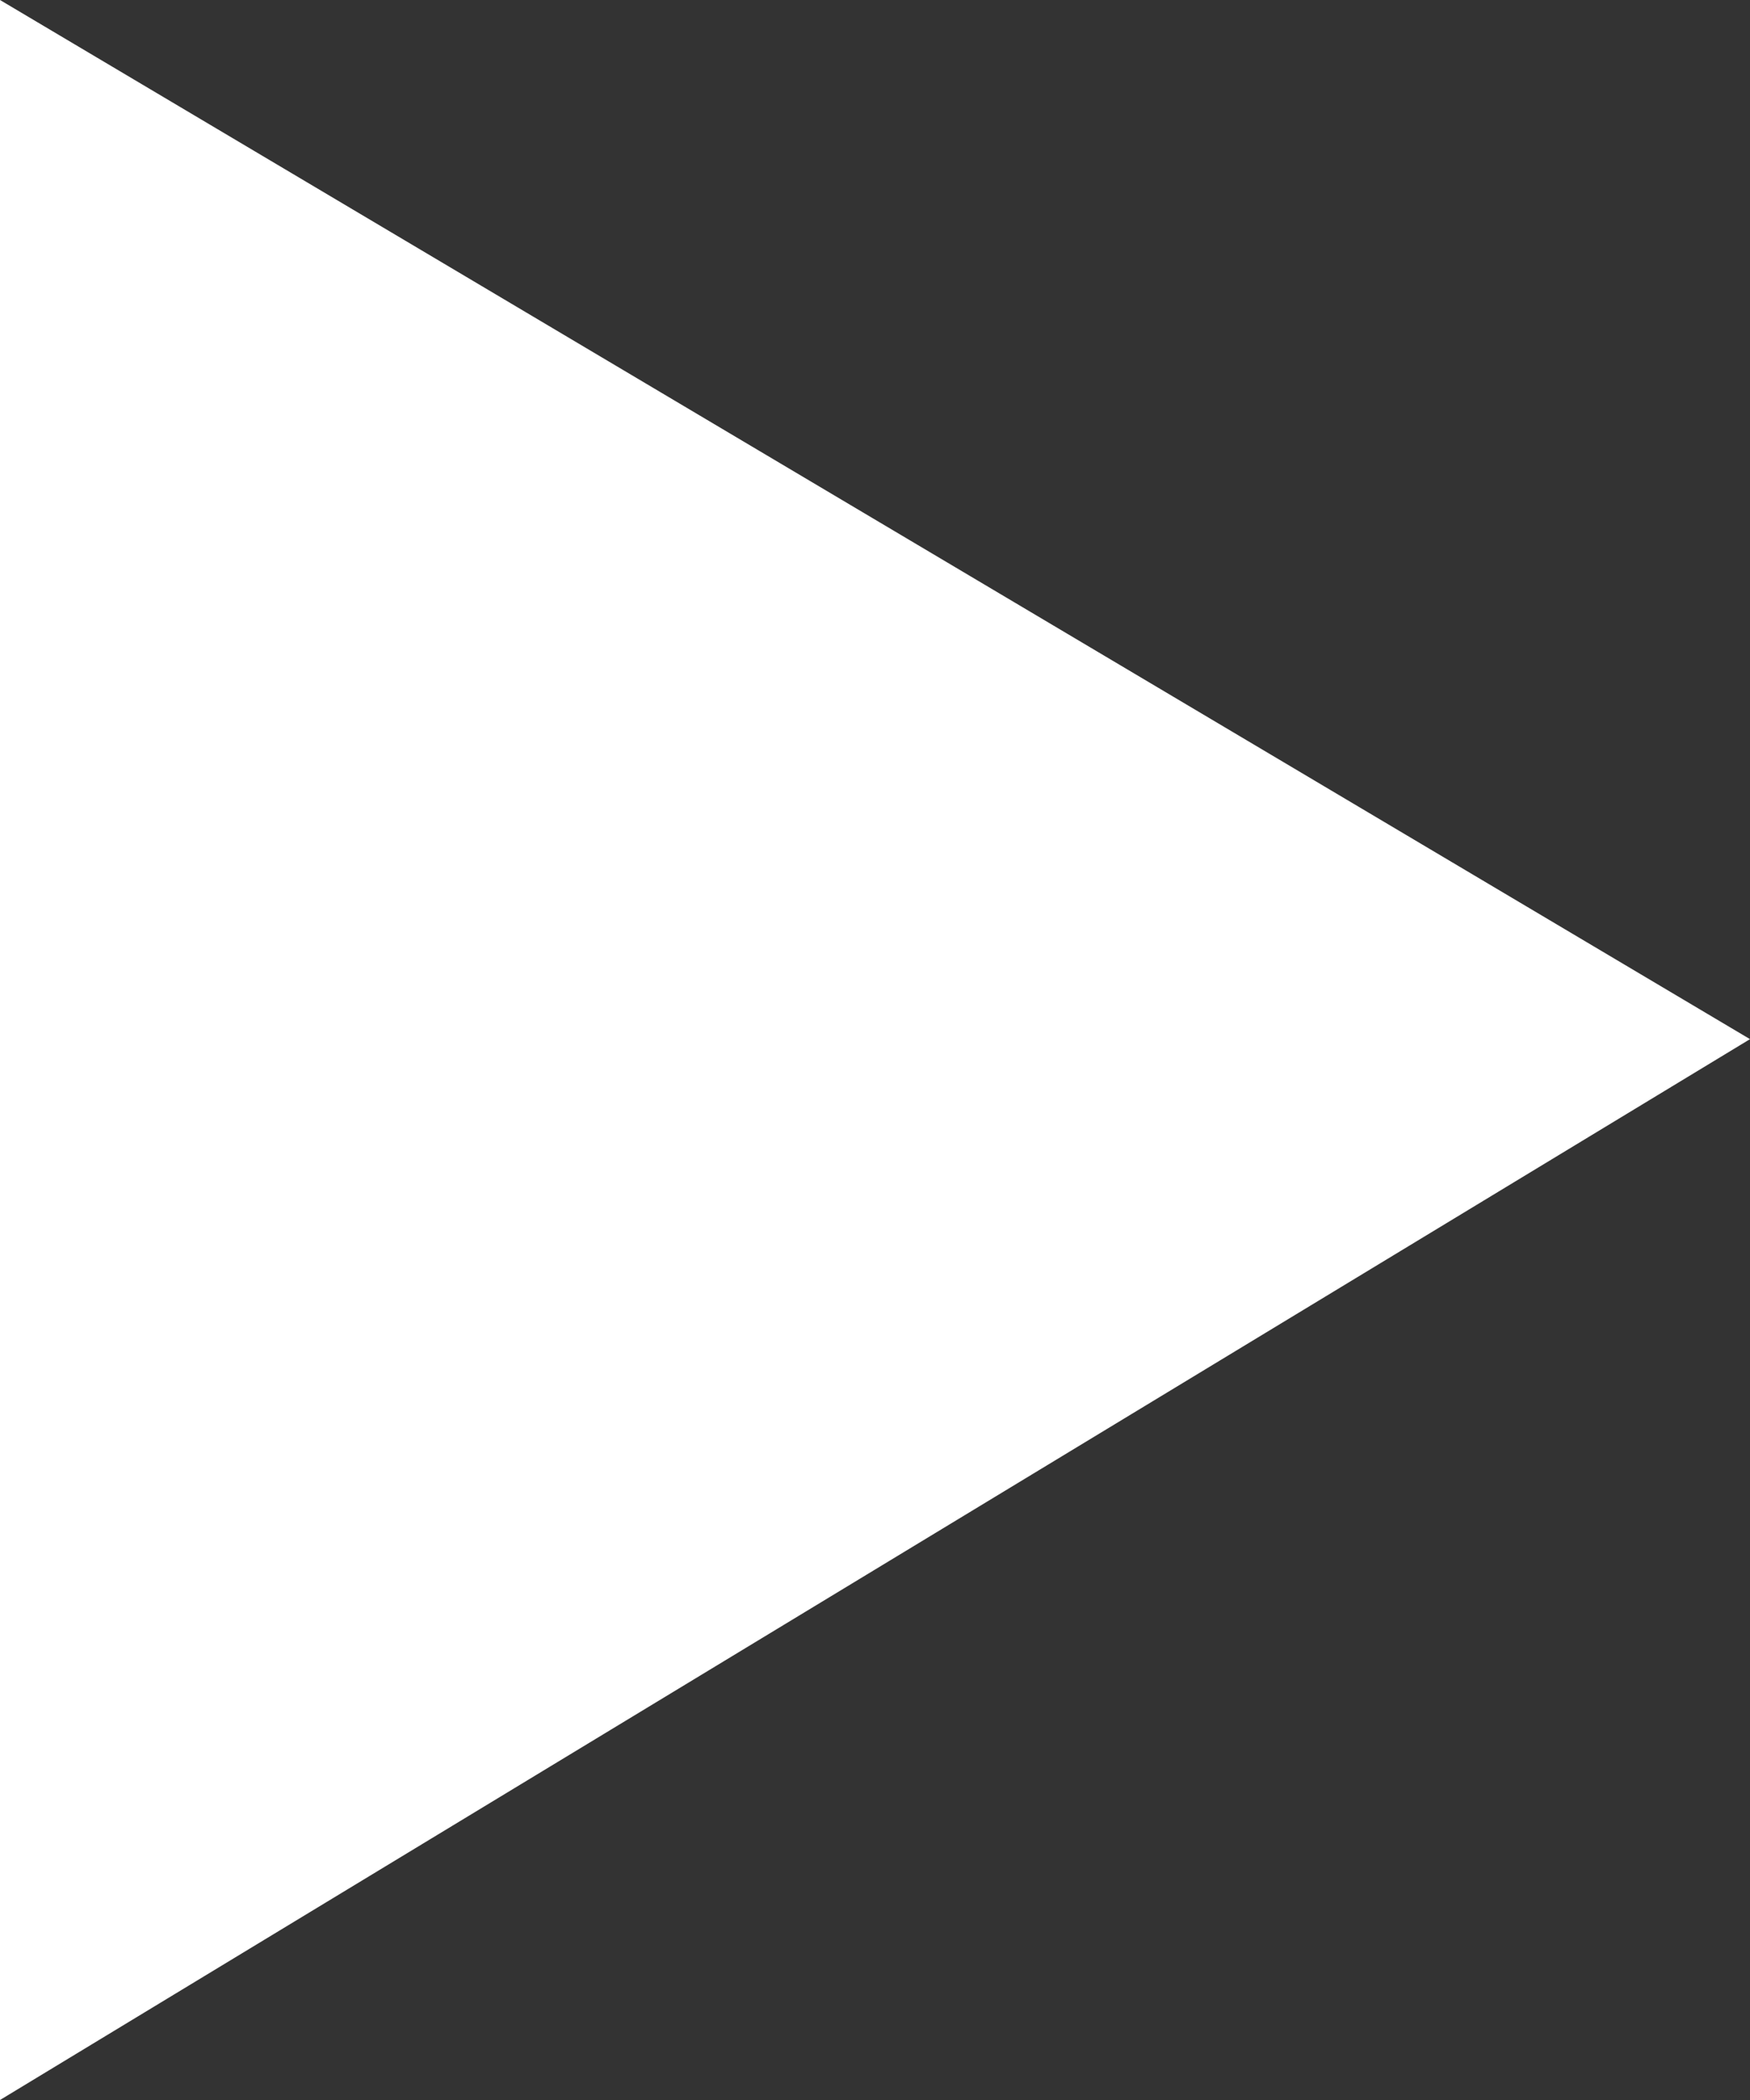 <?xml version="1.0" encoding="utf-8"?>
<!-- Generator: Adobe Illustrator 16.0.4, SVG Export Plug-In . SVG Version: 6.00 Build 0)  -->
<!DOCTYPE svg PUBLIC "-//W3C//DTD SVG 1.1//EN" "http://www.w3.org/Graphics/SVG/1.1/DTD/svg11.dtd">
<svg version="1.1" id="Layer_1" xmlns="http://www.w3.org/2000/svg" xmlns:xlink="http://www.w3.org/1999/xlink" x="0px" y="0px"
	 width="5px" height="6px" viewBox="0 0 5 6" enable-background="new 0 0 5 6" xml:space="preserve">
<rect x="0" y="0" width="5" height="6" fill="#333333" stroke="none"/>
<polyline fill="#FFFFFF" points="5,2.969 0,6 0,0 "/>
</svg>
